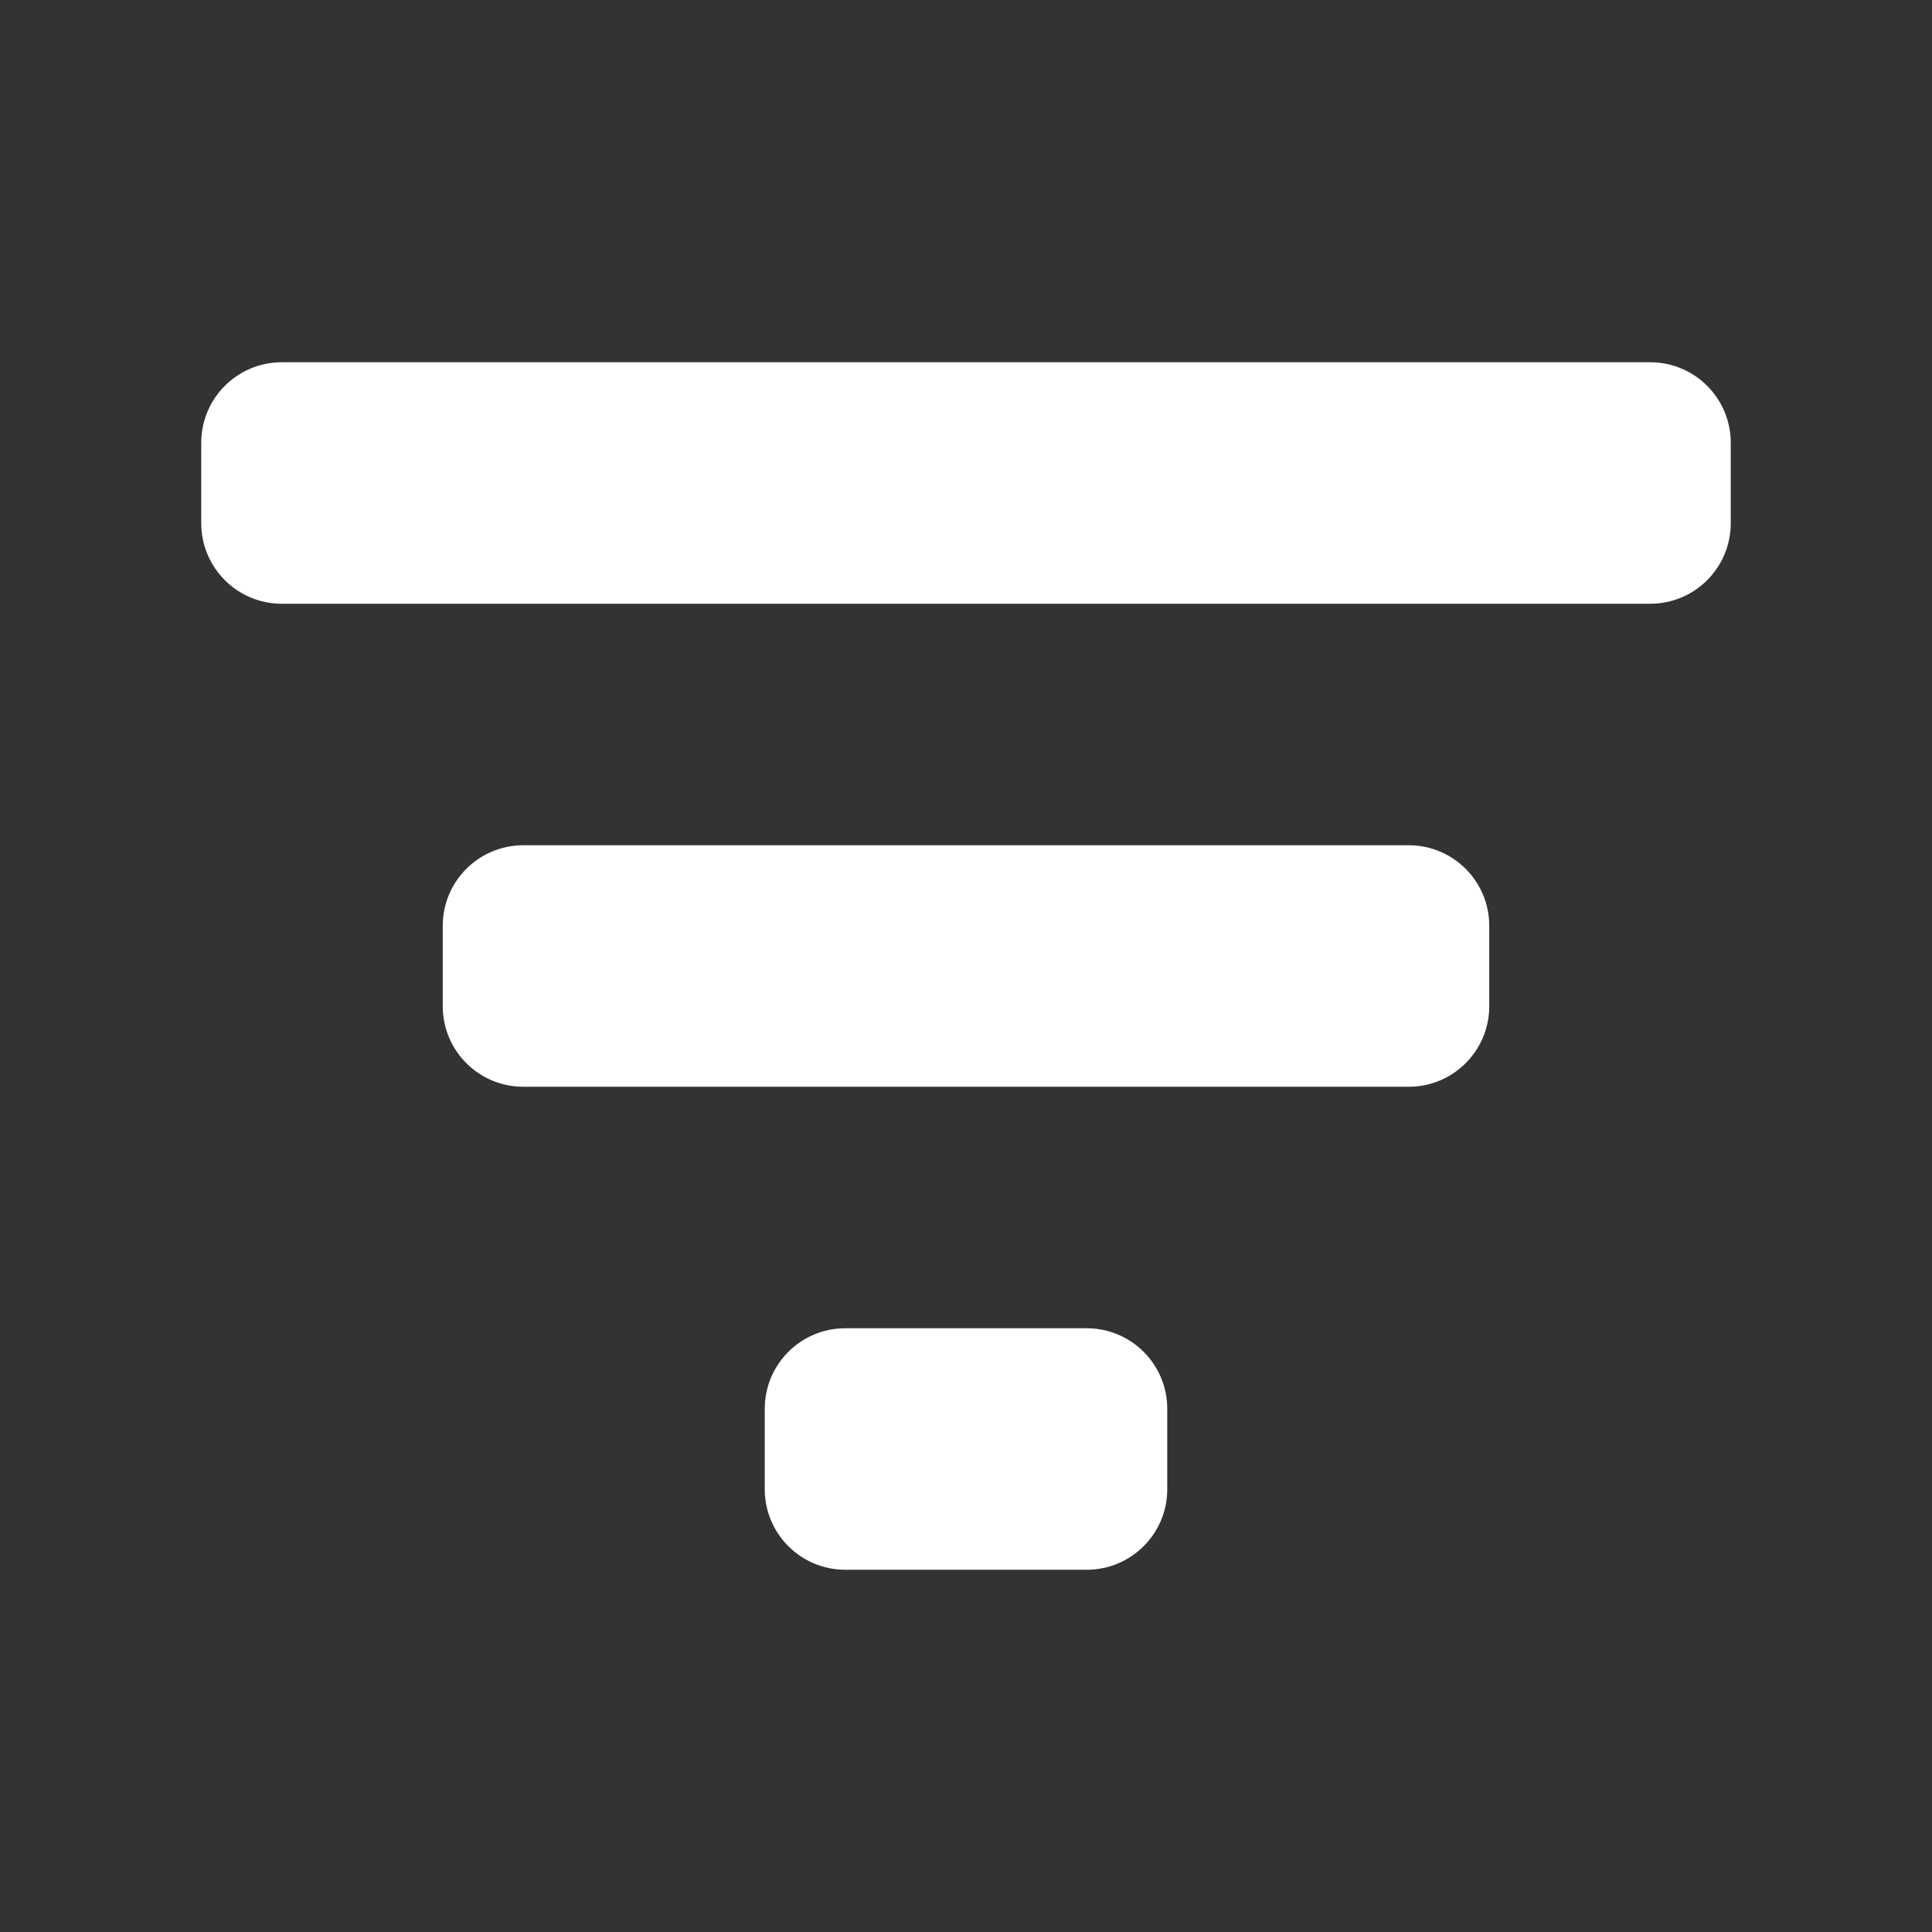 <svg width="24" height="24" viewBox="0 0 24 24" fill="none" xmlns="http://www.w3.org/2000/svg">
<rect x="0" y="0" width="24" height="24" fill="#333333" stroke="none"/>
<path d="M9.75 18.5C9.75 18.914 10.086 19.25 10.5 19.25H13.5C13.914 19.25 14.25 18.914 14.25 18.5V17.5C14.25 17.086 13.914 16.75 13.5 16.75H10.5C10.086 16.75 9.75 17.086 9.75 17.5V18.5ZM3.5 4.75C3.086 4.75 2.75 5.086 2.75 5.5V6.5C2.75 6.914 3.086 7.25 3.5 7.25H20.5C20.914 7.25 21.25 6.914 21.25 6.5V5.5C21.25 5.086 20.914 4.75 20.5 4.75H3.5ZM5.75 12.5C5.75 12.914 6.086 13.25 6.5 13.25H17.5C17.914 13.25 18.25 12.914 18.25 12.5V11.5C18.25 11.086 17.914 10.75 17.5 10.75H6.5C6.086 10.75 5.75 11.086 5.75 11.5V12.5Z" fill="white" stroke="white" stroke-width="0.5"/>
</svg>
